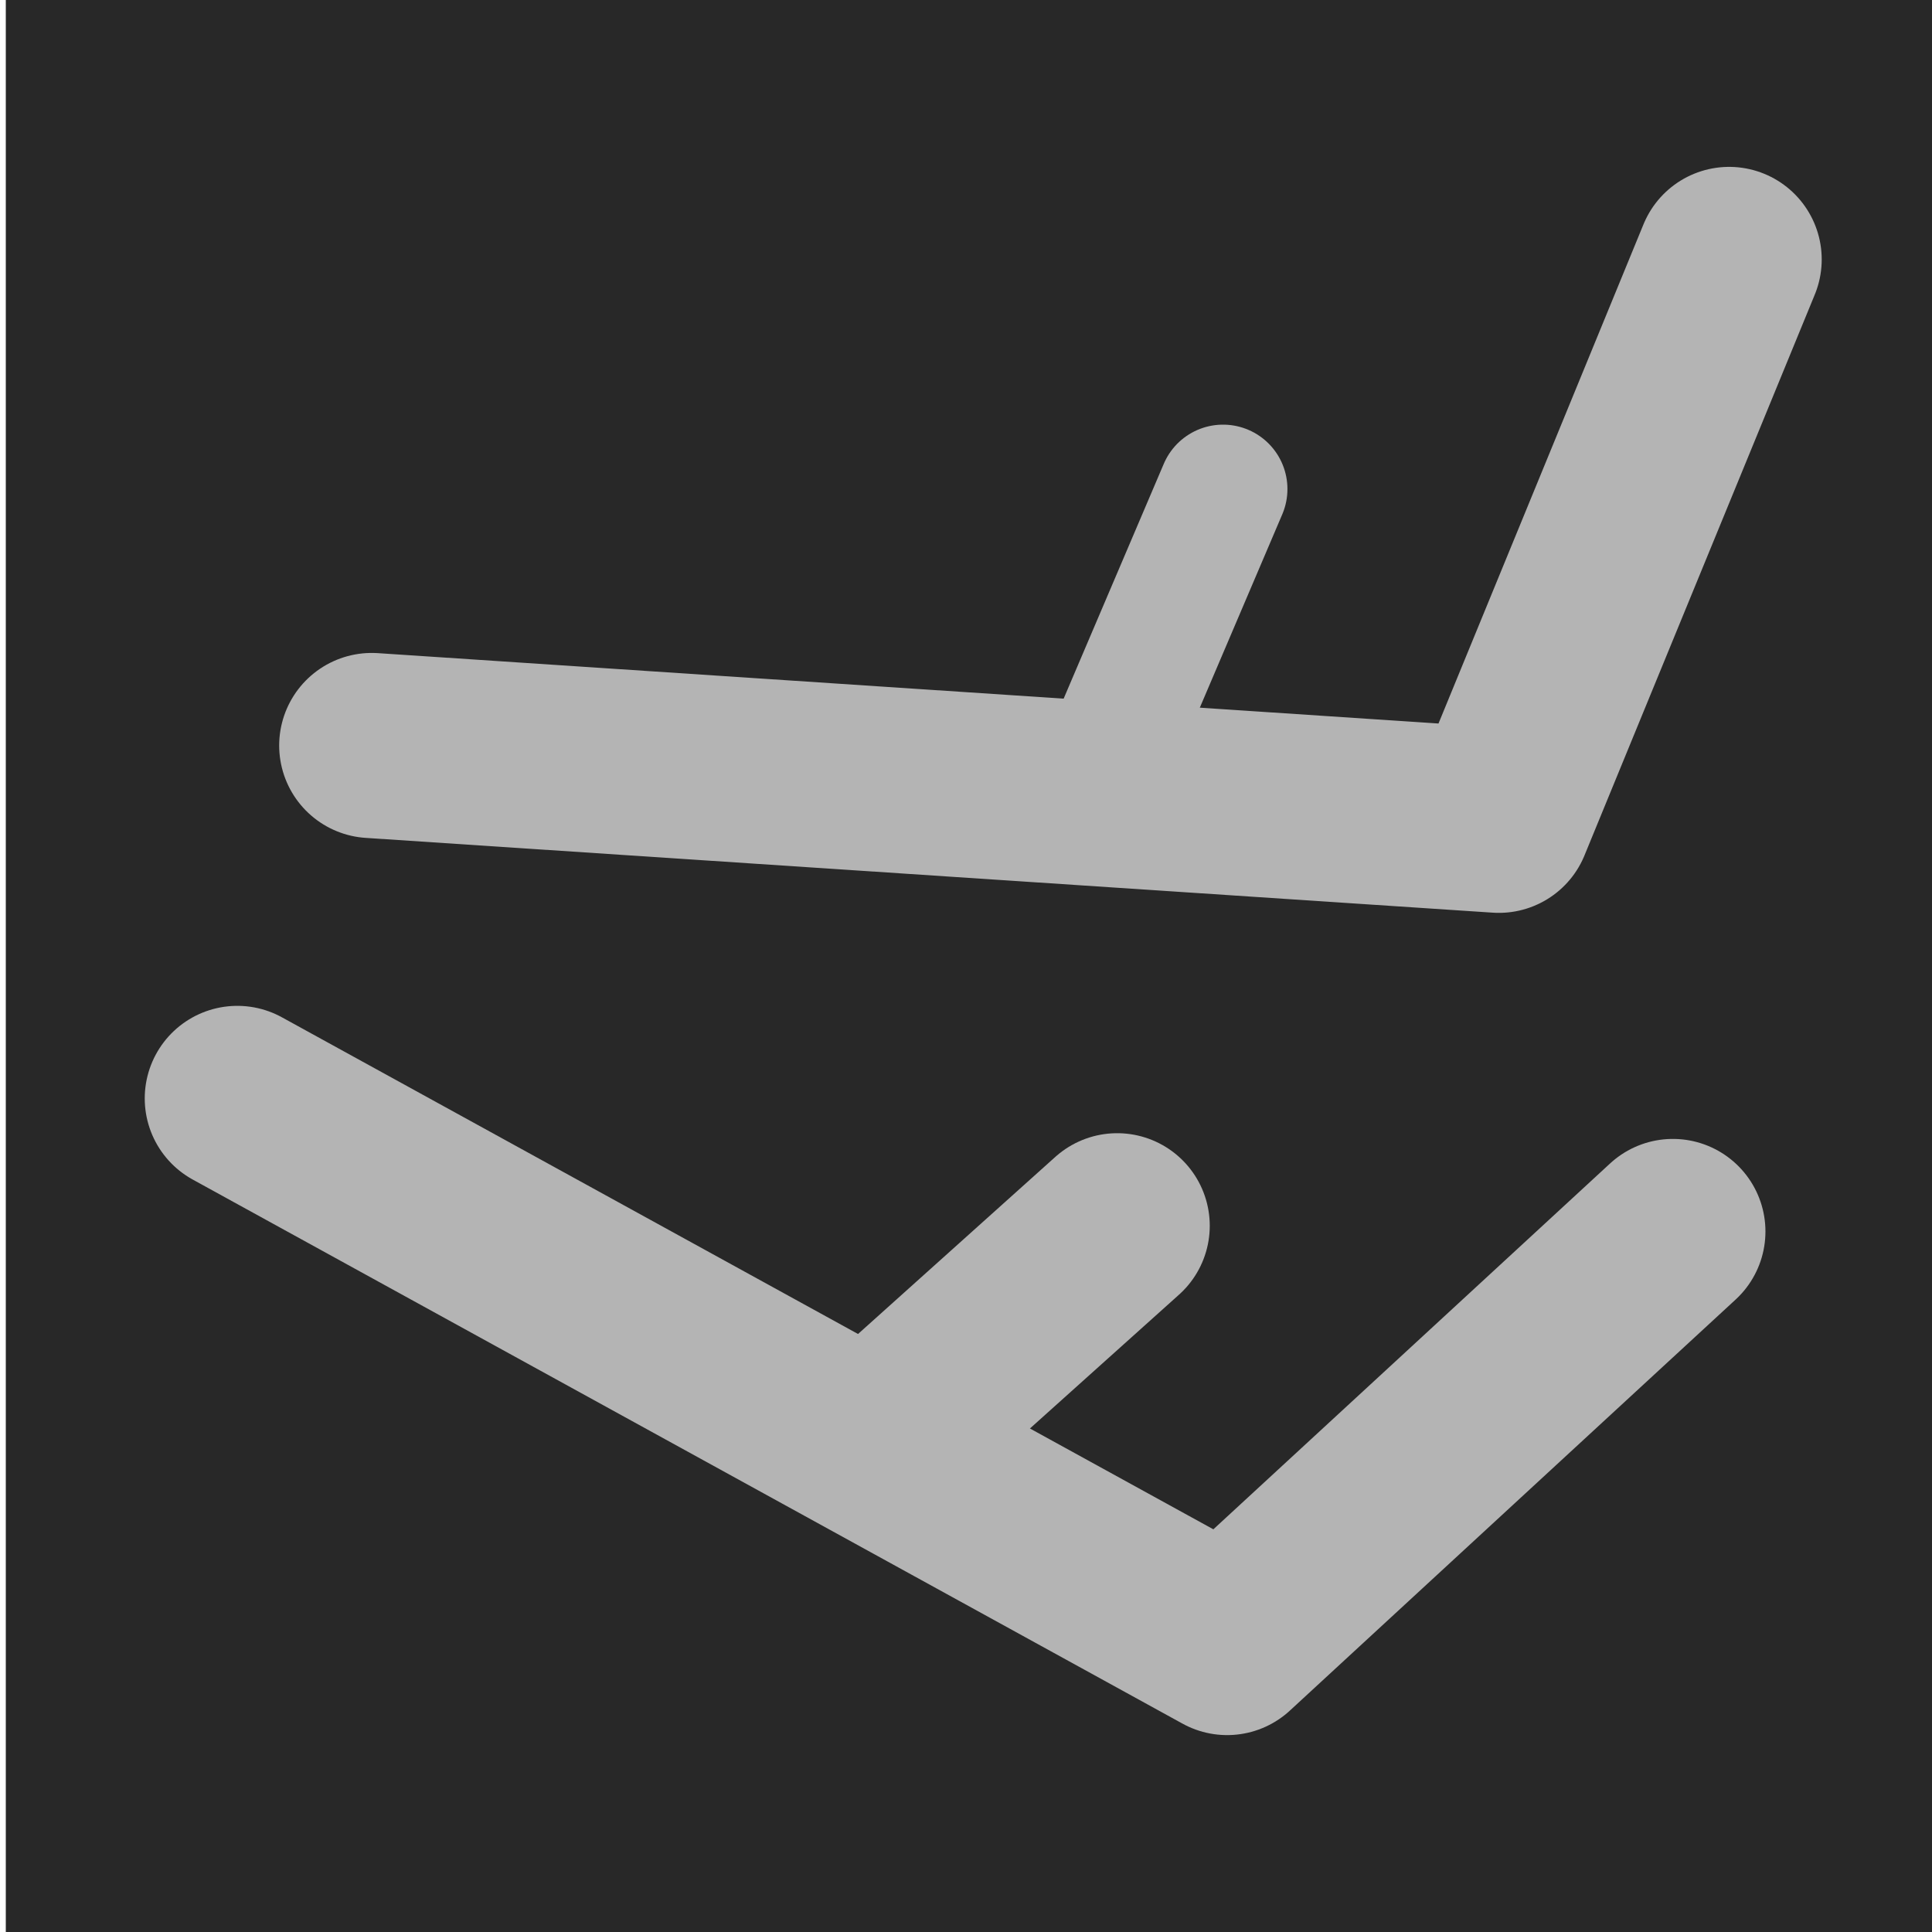 <?xml version="1.0" encoding="UTF-8" standalone="no"?>
<svg
   xmlns:osb="http://www.openswatchbook.org/uri/2009/osb"
   xmlns:dc="http://purl.org/dc/elements/1.1/"
   xmlns:cc="http://creativecommons.org/ns#"
   xmlns:rdf="http://www.w3.org/1999/02/22-rdf-syntax-ns#"
   xmlns:svg="http://www.w3.org/2000/svg"
   xmlns="http://www.w3.org/2000/svg"
   xmlns:sodipodi="http://sodipodi.sourceforge.net/DTD/sodipodi-0.dtd"
   xmlns:inkscape="http://www.inkscape.org/namespaces/inkscape"
   width="24"
   height="24"
   viewBox="0 0 24 24"
   fill="none"
   stroke="currentColor"
   stroke-width="2"
   stroke-linecap="round"
   stroke-linejoin="round"
   id="svg2"
   version="1.1"
   inkscape:version="0.91 r13725"
   sodipodi:docname="GRIB_rollover.svg">
  <defs
     id="defs12">
    <linearGradient
       id="linearGradient3754"
       osb:paint="gradient">
      <stop
         style="stop-color:#000000;stop-opacity:1;"
         offset="0"
         id="stop3756" />
      <stop
         style="stop-color:#000000;stop-opacity:0;"
         offset="1"
         id="stop3758" />
    </linearGradient>
  </defs>
  <sodipodi:namedview
     pagecolor="#ffffff"
     bordercolor="#666666"
     borderopacity="1"
     objecttolerance="10"
     gridtolerance="10"
     guidetolerance="10"
     inkscape:pageopacity="0"
     inkscape:pageshadow="2"
     inkscape:window-width="1063"
     inkscape:window-height="797"
     id="namedview10"
     showgrid="false"
     inkscape:zoom="13.906433"
     inkscape:cx="5.8188323"
     inkscape:cy="8.2811651"
     inkscape:window-x="0"
     inkscape:window-y="0"
     inkscape:window-maximized="0"
     inkscape:current-layer="svg2" />
  <rect
     style="fill:#282828;fill-opacity:1;stroke:#898989;stroke-width:0;stroke-linejoin:miter;stroke-miterlimit:4;stroke-dasharray:none;stroke-opacity:1"
     id="rect4139"
     width="24.018"
     height="24.161"
     x="0.072"
     y="-0.018" />
  <path
     style="fill:none;stroke:#b4b4b4;stroke-width:2.3;stroke-linecap:round;stroke-linejoin:miter;stroke-miterlimit:4;stroke-opacity:1;stroke-dasharray:none"
     d="m 2.948,13.645 12.296,6.759 5.537,-5.106"
     id="path3861"
     inkscape:connector-curvature="0" />
  <path
     style="fill:none;stroke:#b4b4b4;stroke-width:2.3;stroke-linecap:round;stroke-linejoin:miter;stroke-miterlimit:4;stroke-opacity:1;stroke-dasharray:none"
     d="m 11.074,17.744 2.804,-2.517"
     id="path3863"
     inkscape:connector-curvature="0" />
  <path
     style="fill:none;stroke:#b4b4b4;stroke-width:2.3;stroke-linecap:round;stroke-linejoin:miter;stroke-miterlimit:4;stroke-opacity:1;stroke-dasharray:none"
     d="M 4.618,9.261 18.619,10.19 21.48,3.223"
     id="path3861-0"
     inkscape:connector-curvature="0" />
  <path
     style="fill:none;stroke:#b4b4b4;stroke-width:1.6;stroke-linecap:round;stroke-linejoin:miter;stroke-miterlimit:4;stroke-opacity:1;stroke-dasharray:none"
     d="M 13.715,9.541 15.193,6.075"
     id="path3863-3"
     inkscape:connector-curvature="0" />
</svg>
